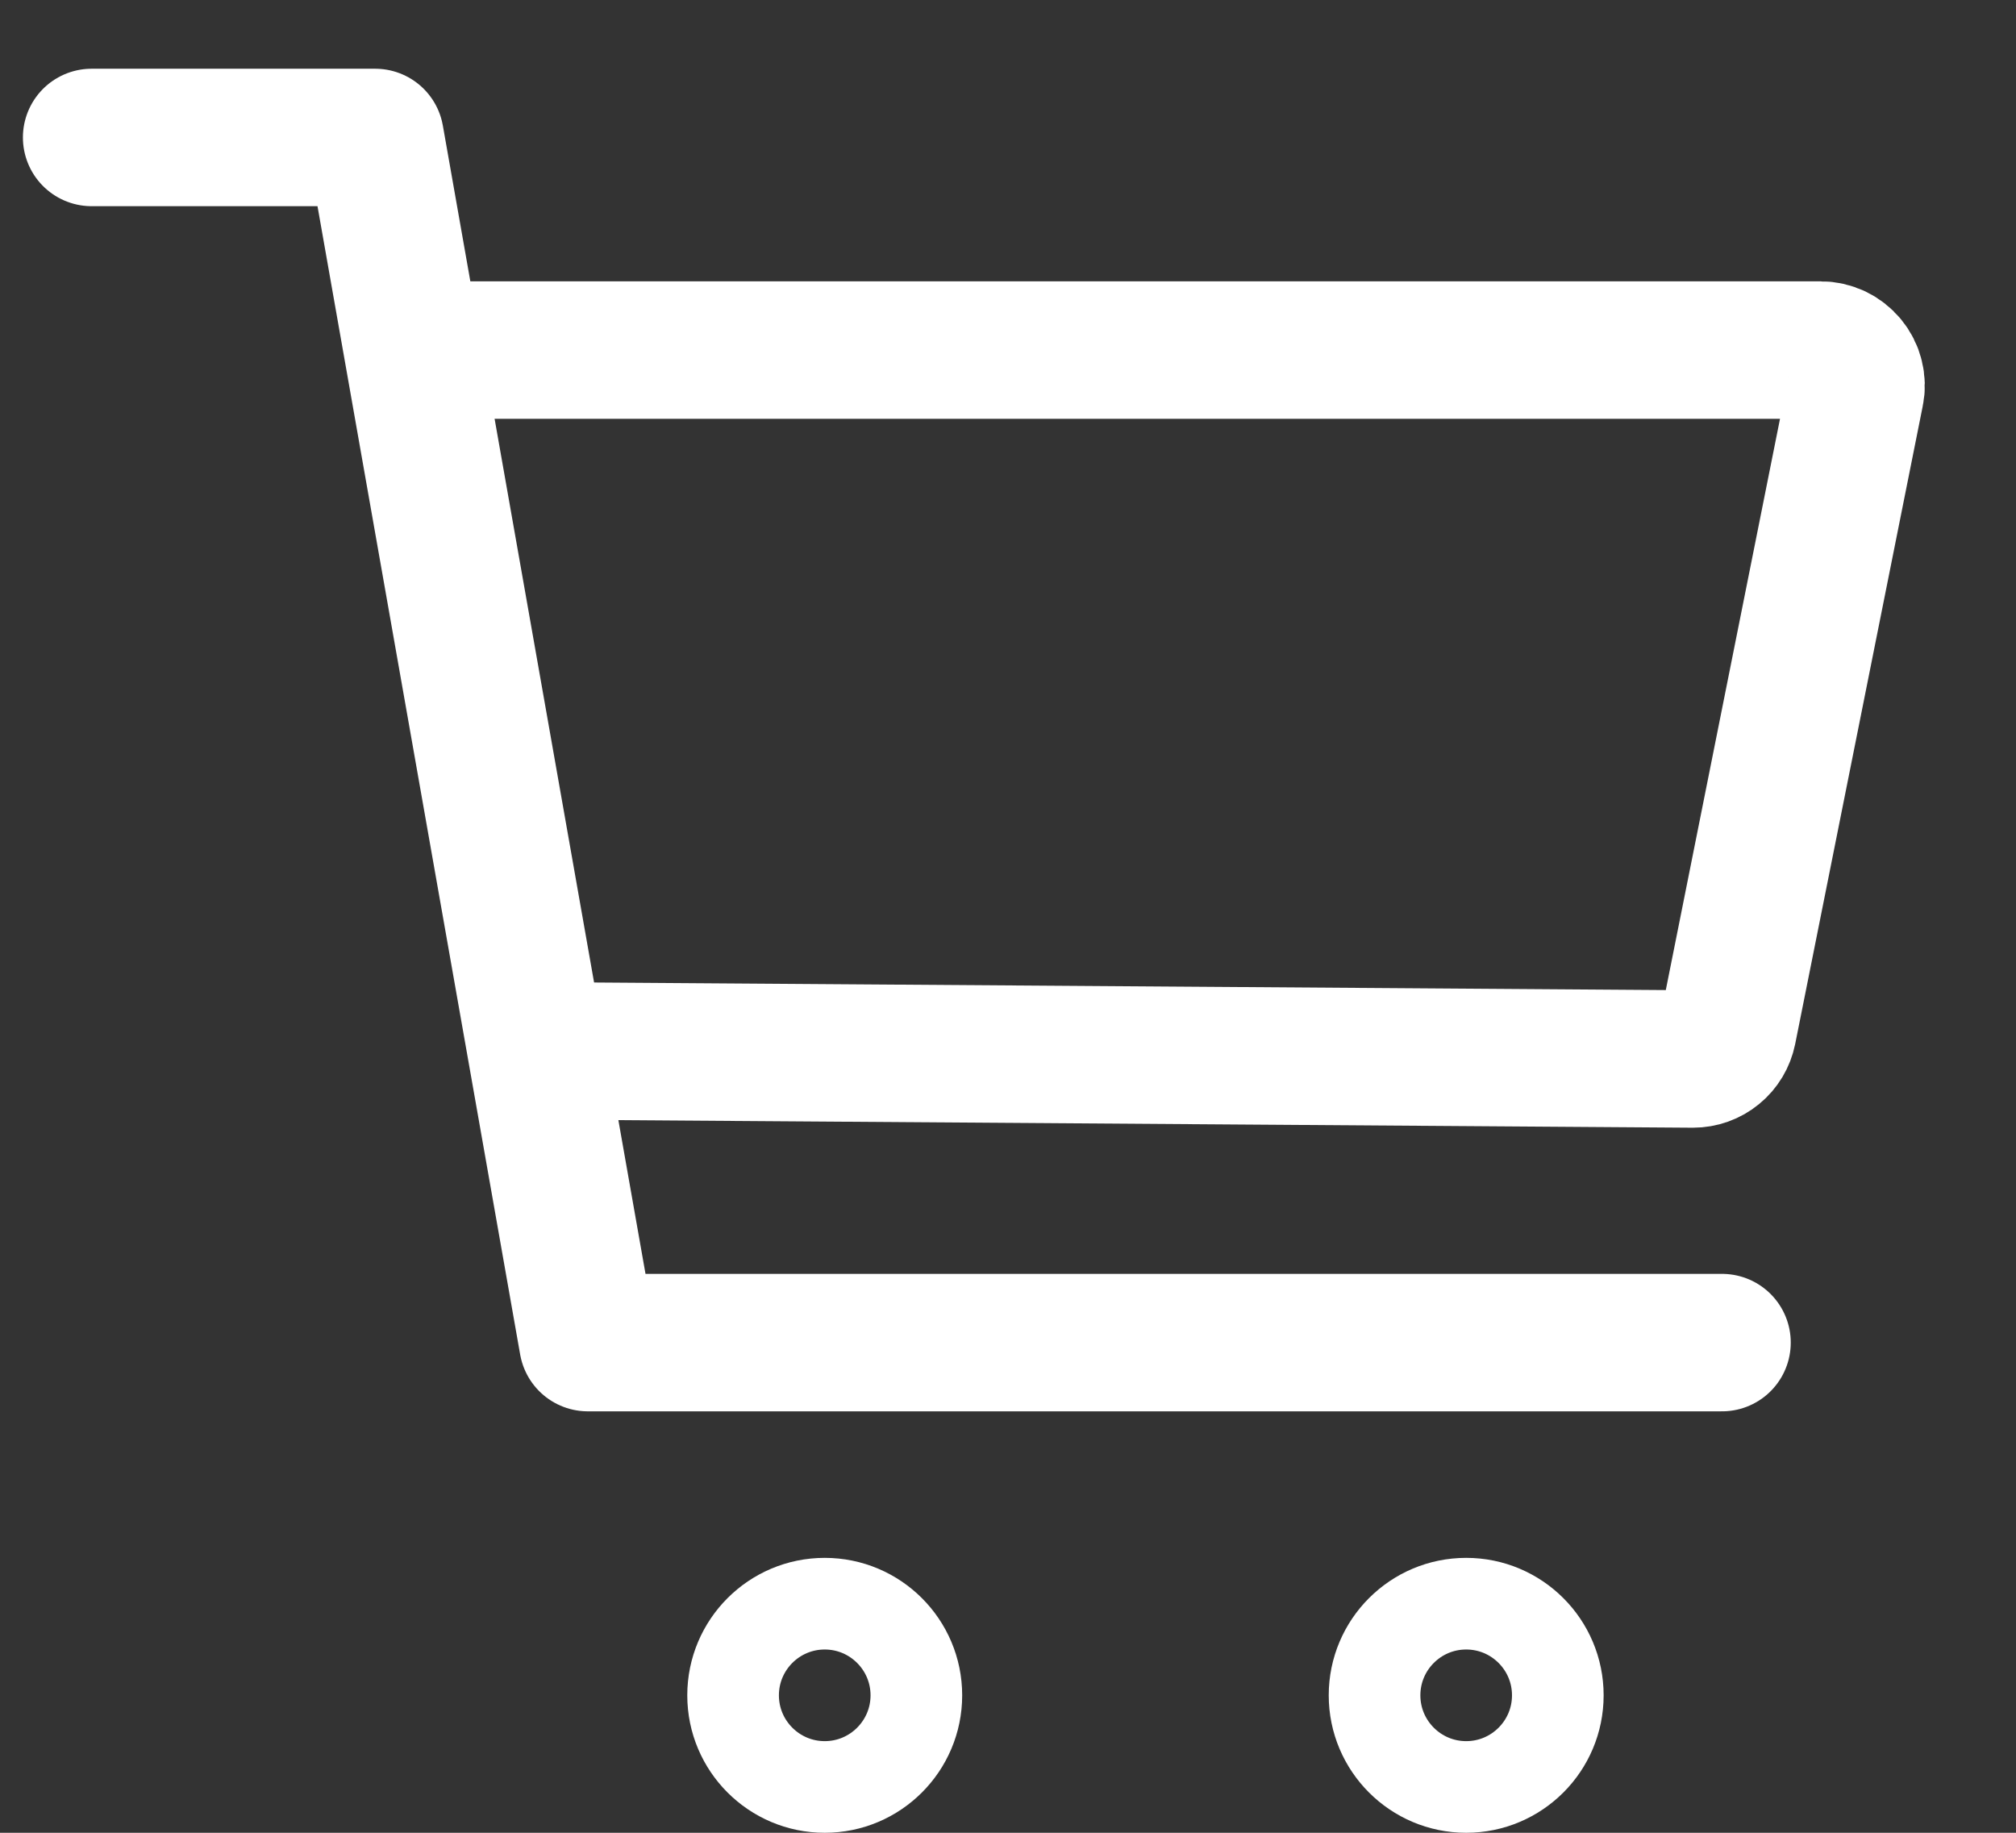<svg width="22" height="20" viewBox="0 0 22 20" fill="none" xmlns="http://www.w3.org/2000/svg">
<rect x="0" y="0" width="22" height="20" fill="#333333" stroke="none"/>
<path d="M9 19.5C9.552 19.5 10 19.052 10 18.5C10 17.948 9.552 17.5 9 17.5C8.448 17.5 8 17.948 8 18.5C8 19.052 8.448 19.5 9 19.5Z" stroke="white" stroke-linecap="round" stroke-linejoin="round"/>
<path d="M16 19.5C16.552 19.5 17 19.052 17 18.5C17 17.948 16.552 17.5 16 17.5C15.448 17.5 15 17.948 15 18.5C15 19.052 15.448 19.5 16 19.5Z" stroke="white" stroke-linecap="round" stroke-linejoin="round"/>
<path d="M1 1.5H4.094L6.415 14.651H18.792" stroke="white" stroke-width="1.5" stroke-linecap="round" stroke-linejoin="round"/>
<path d="M6 11.468L18.475 11.556C18.565 11.556 18.652 11.525 18.721 11.468C18.79 11.412 18.837 11.333 18.855 11.245L20.247 4.283C20.259 4.227 20.257 4.169 20.243 4.113C20.23 4.058 20.203 4.006 20.167 3.962C20.131 3.918 20.085 3.882 20.033 3.857C19.982 3.833 19.925 3.82 19.868 3.82L4.737 3.82" stroke="white" stroke-width="1.5" stroke-linecap="round" stroke-linejoin="round"/>
</svg>
